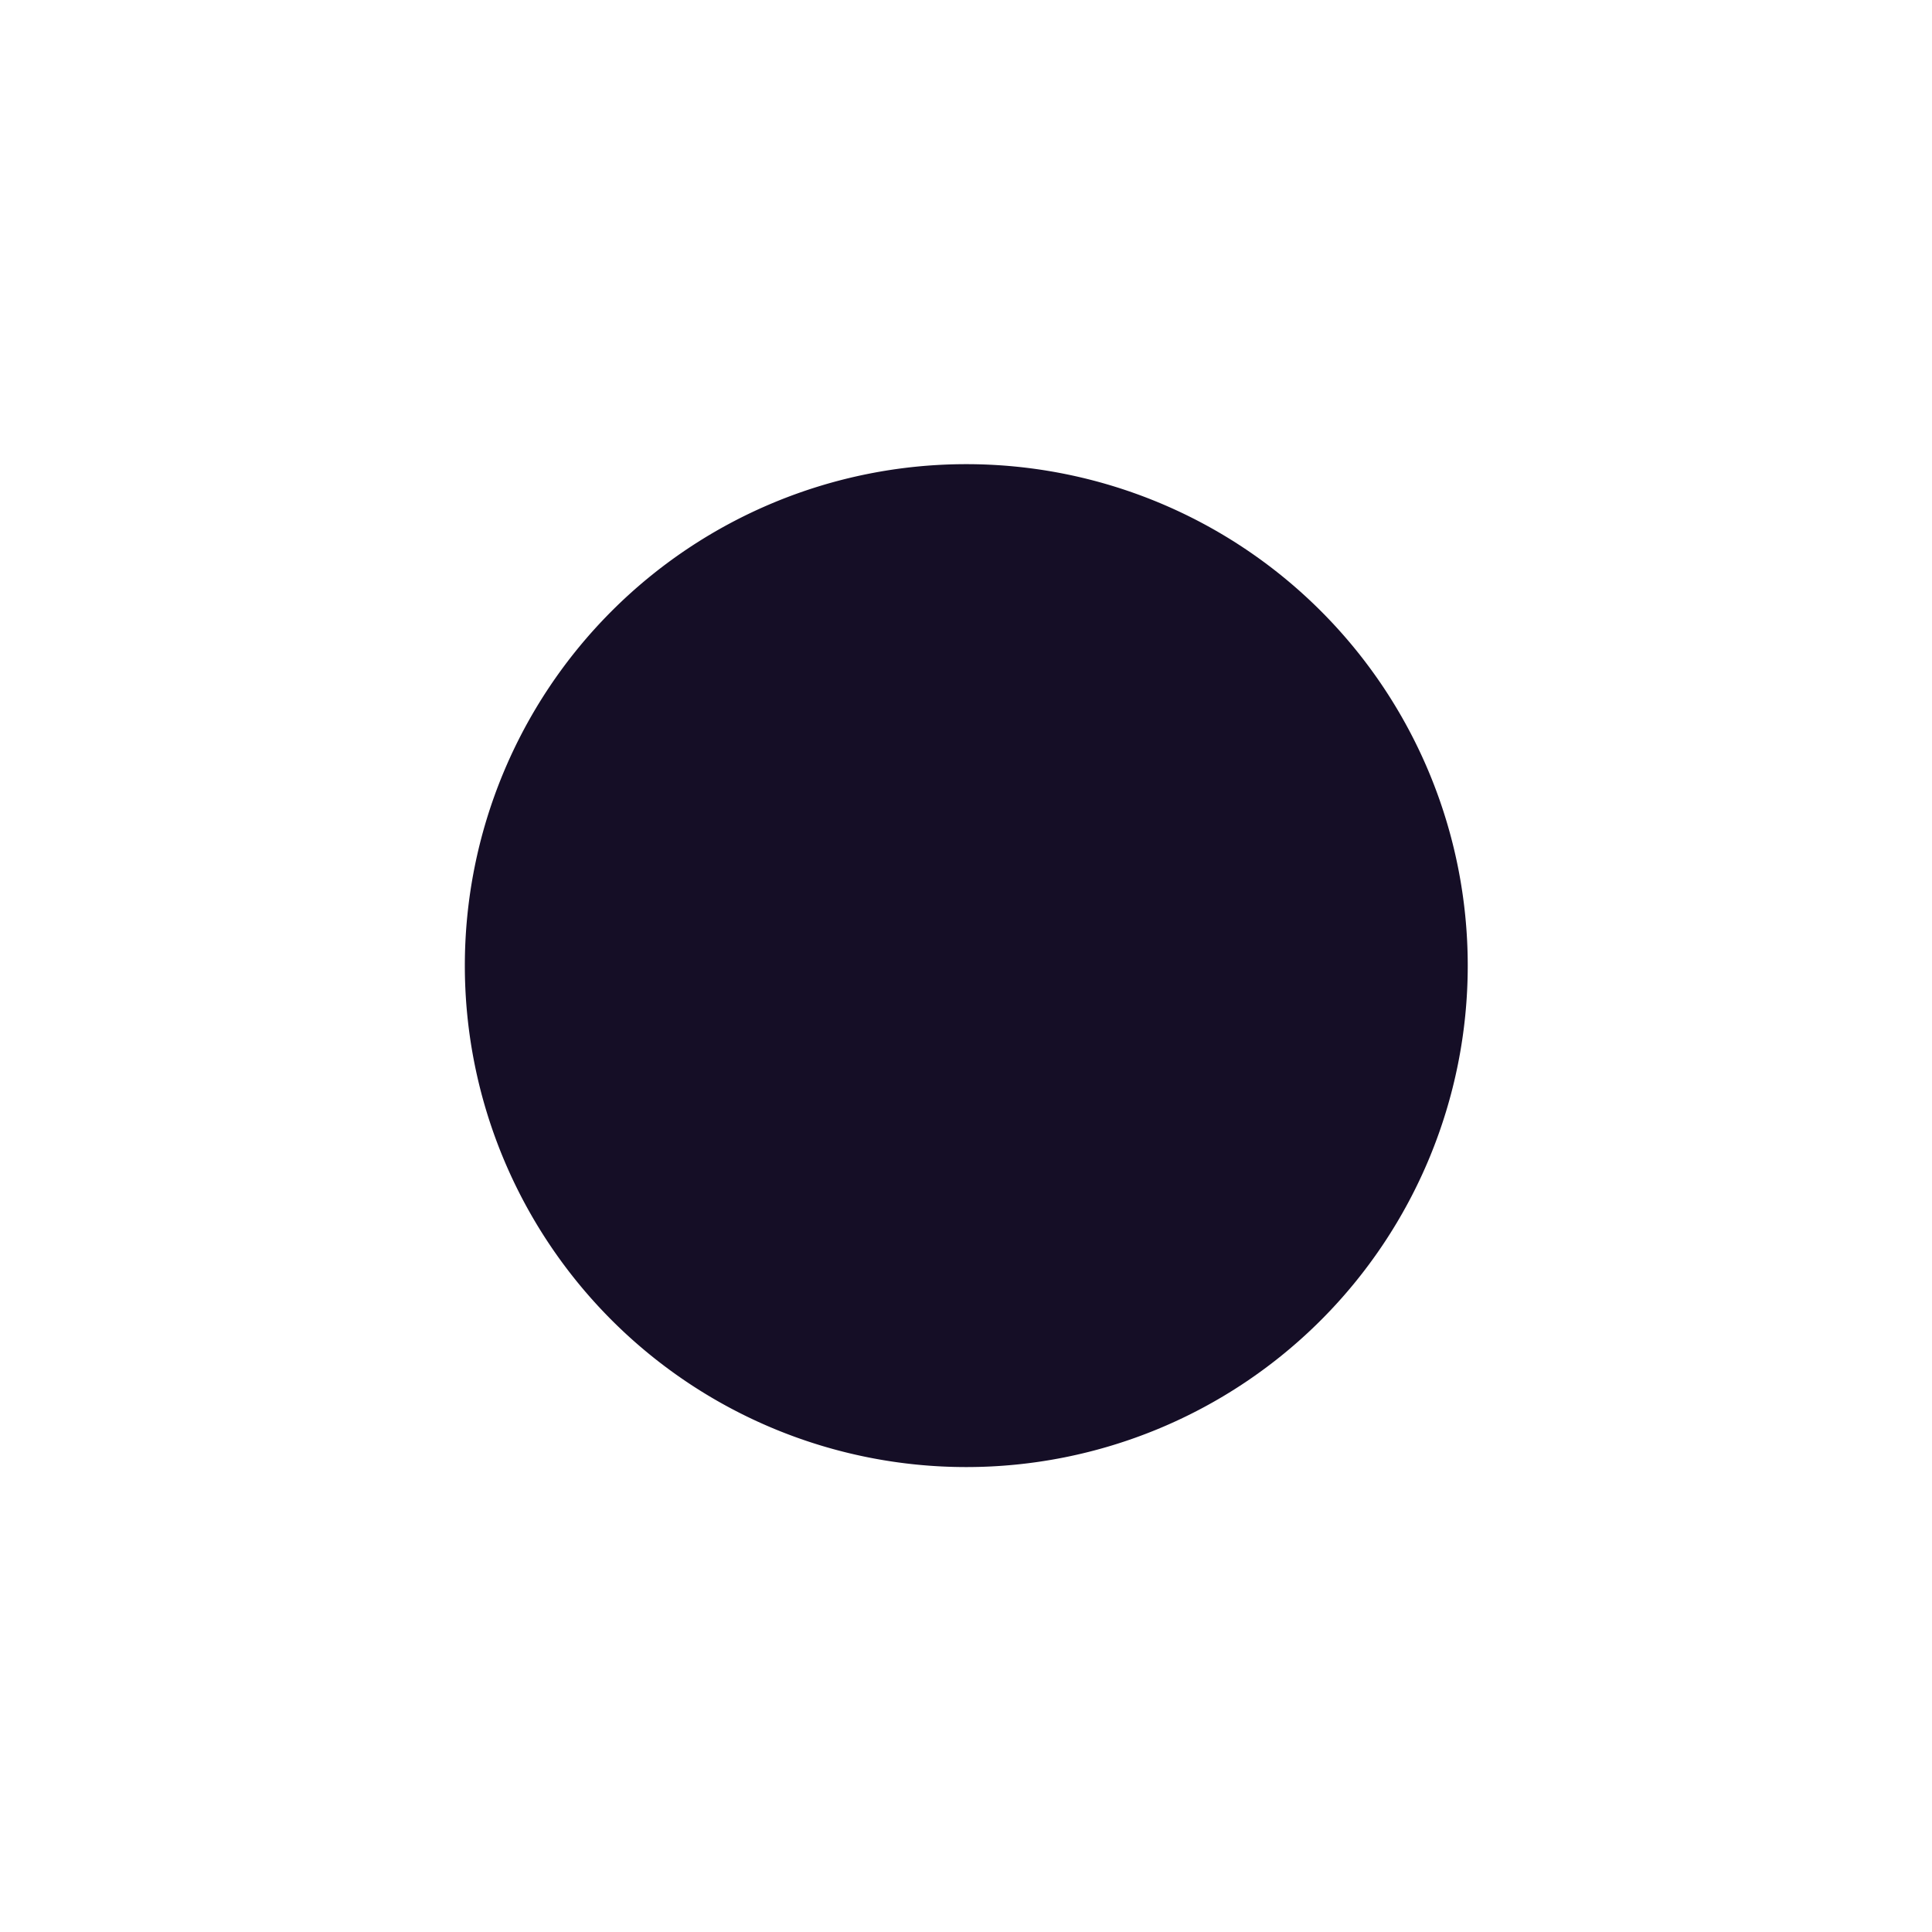 <svg height="32" viewBox="0 0 20 20" width="32" xmlns="http://www.w3.org/2000/svg"><path d="m183.191 562.618a5.191 5.191 0 1 1 -5.191 5.191 5.191 5.191 0 0 1 5.191-5.191z" fill="#150e26" fill-rule="evenodd" transform="translate(-173.188 -557.813)"/></svg>
